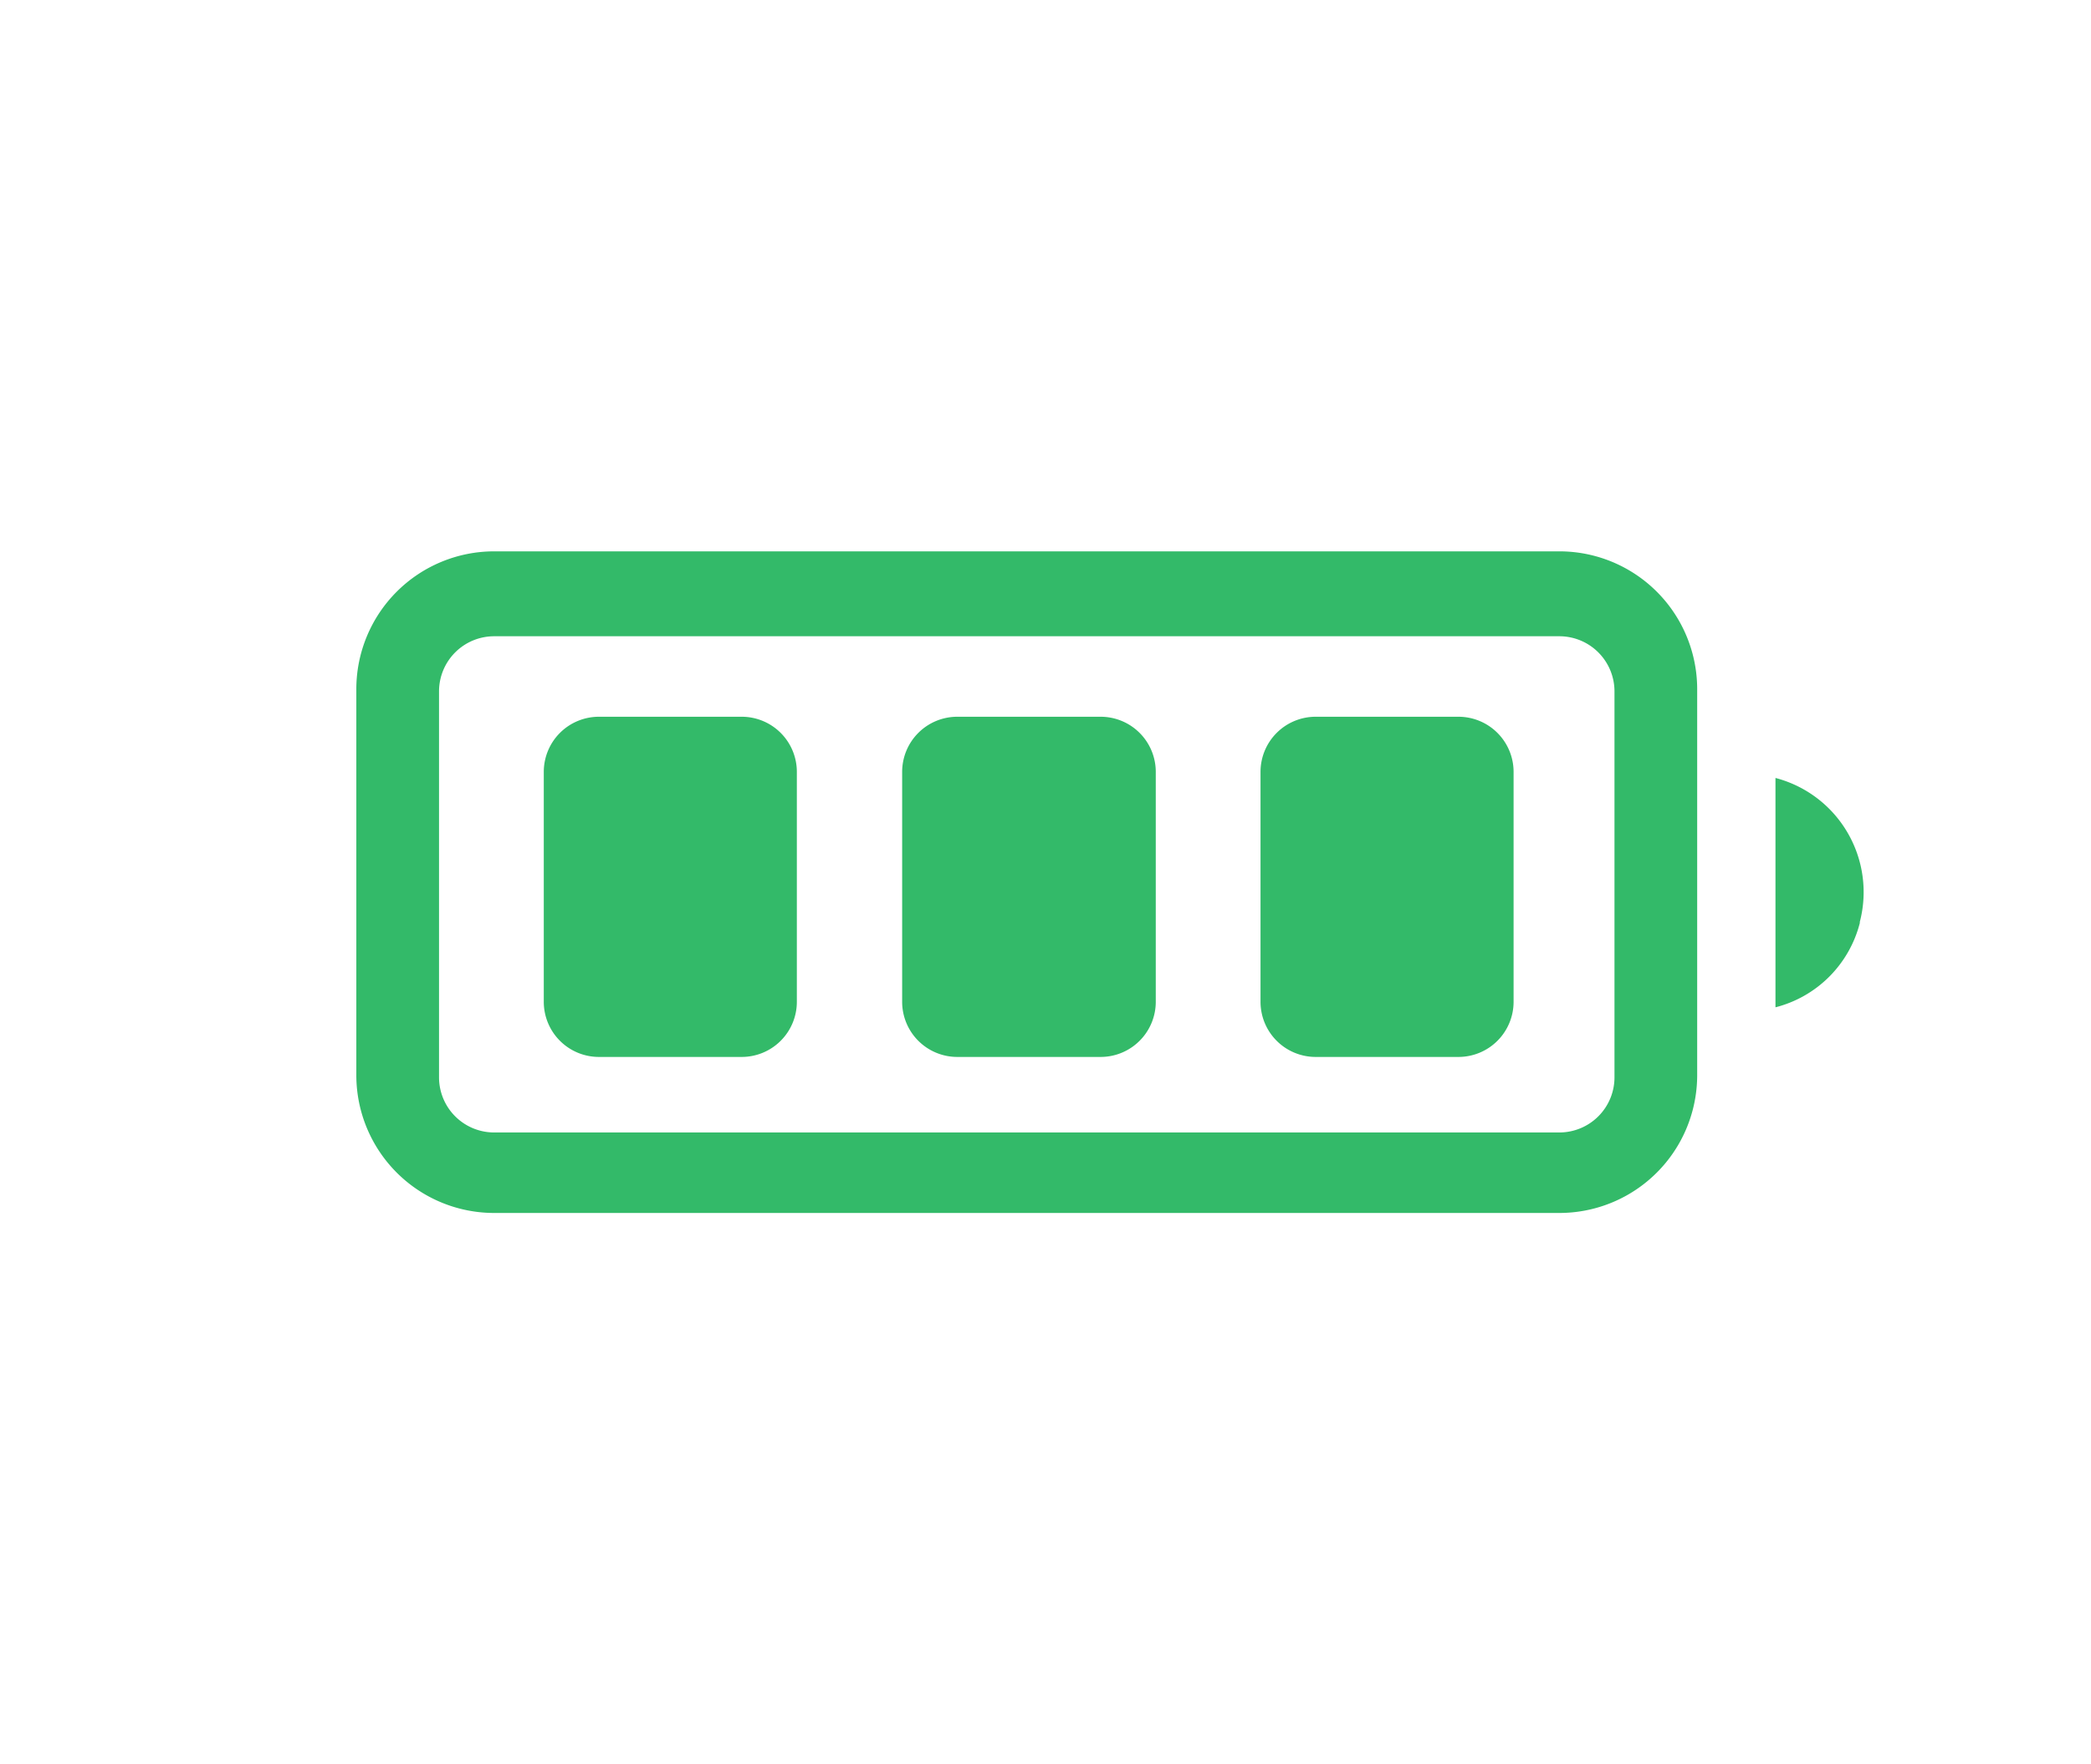 <svg xmlns="http://www.w3.org/2000/svg" width="32" height="27" viewBox="0 0 32 32"><path d="M25.32,10H6a2.5,2.5,0,0,0-2.5,2.5v7A2.5,2.5,0,0,0,6,22H25.32a2.5,2.5,0,0,0,2.5-2.5v-7A2.5,2.5,0,0,0,25.32,10Zm1,9.54a1,1,0,0,1-1,1H6a1,1,0,0,1-1-1v-7a1,1,0,0,1,1-1H25.32a1,1,0,0,1,1,1Zm4.45-2.8a2.12,2.12,0,0,1-1.53,1.53V14.11A2.14,2.14,0,0,1,30.77,16.72ZM11.49,14v4.17a1,1,0,0,1-1,1H7.9a1,1,0,0,1-1-1V14a1,1,0,0,1,1-1h2.59A1,1,0,0,1,11.49,14Zm13,0v4.17a1,1,0,0,1-1,1H20.9a1,1,0,0,1-1-1V14a1,1,0,0,1,1-1h2.59A1,1,0,0,1,24.49,14ZM18,14v4.17a1,1,0,0,1-1,1H14.4a1,1,0,0,1-1-1V14a1,1,0,0,1,1-1H17A1,1,0,0,1,18,14Z" fill="#33ba69"/></svg>